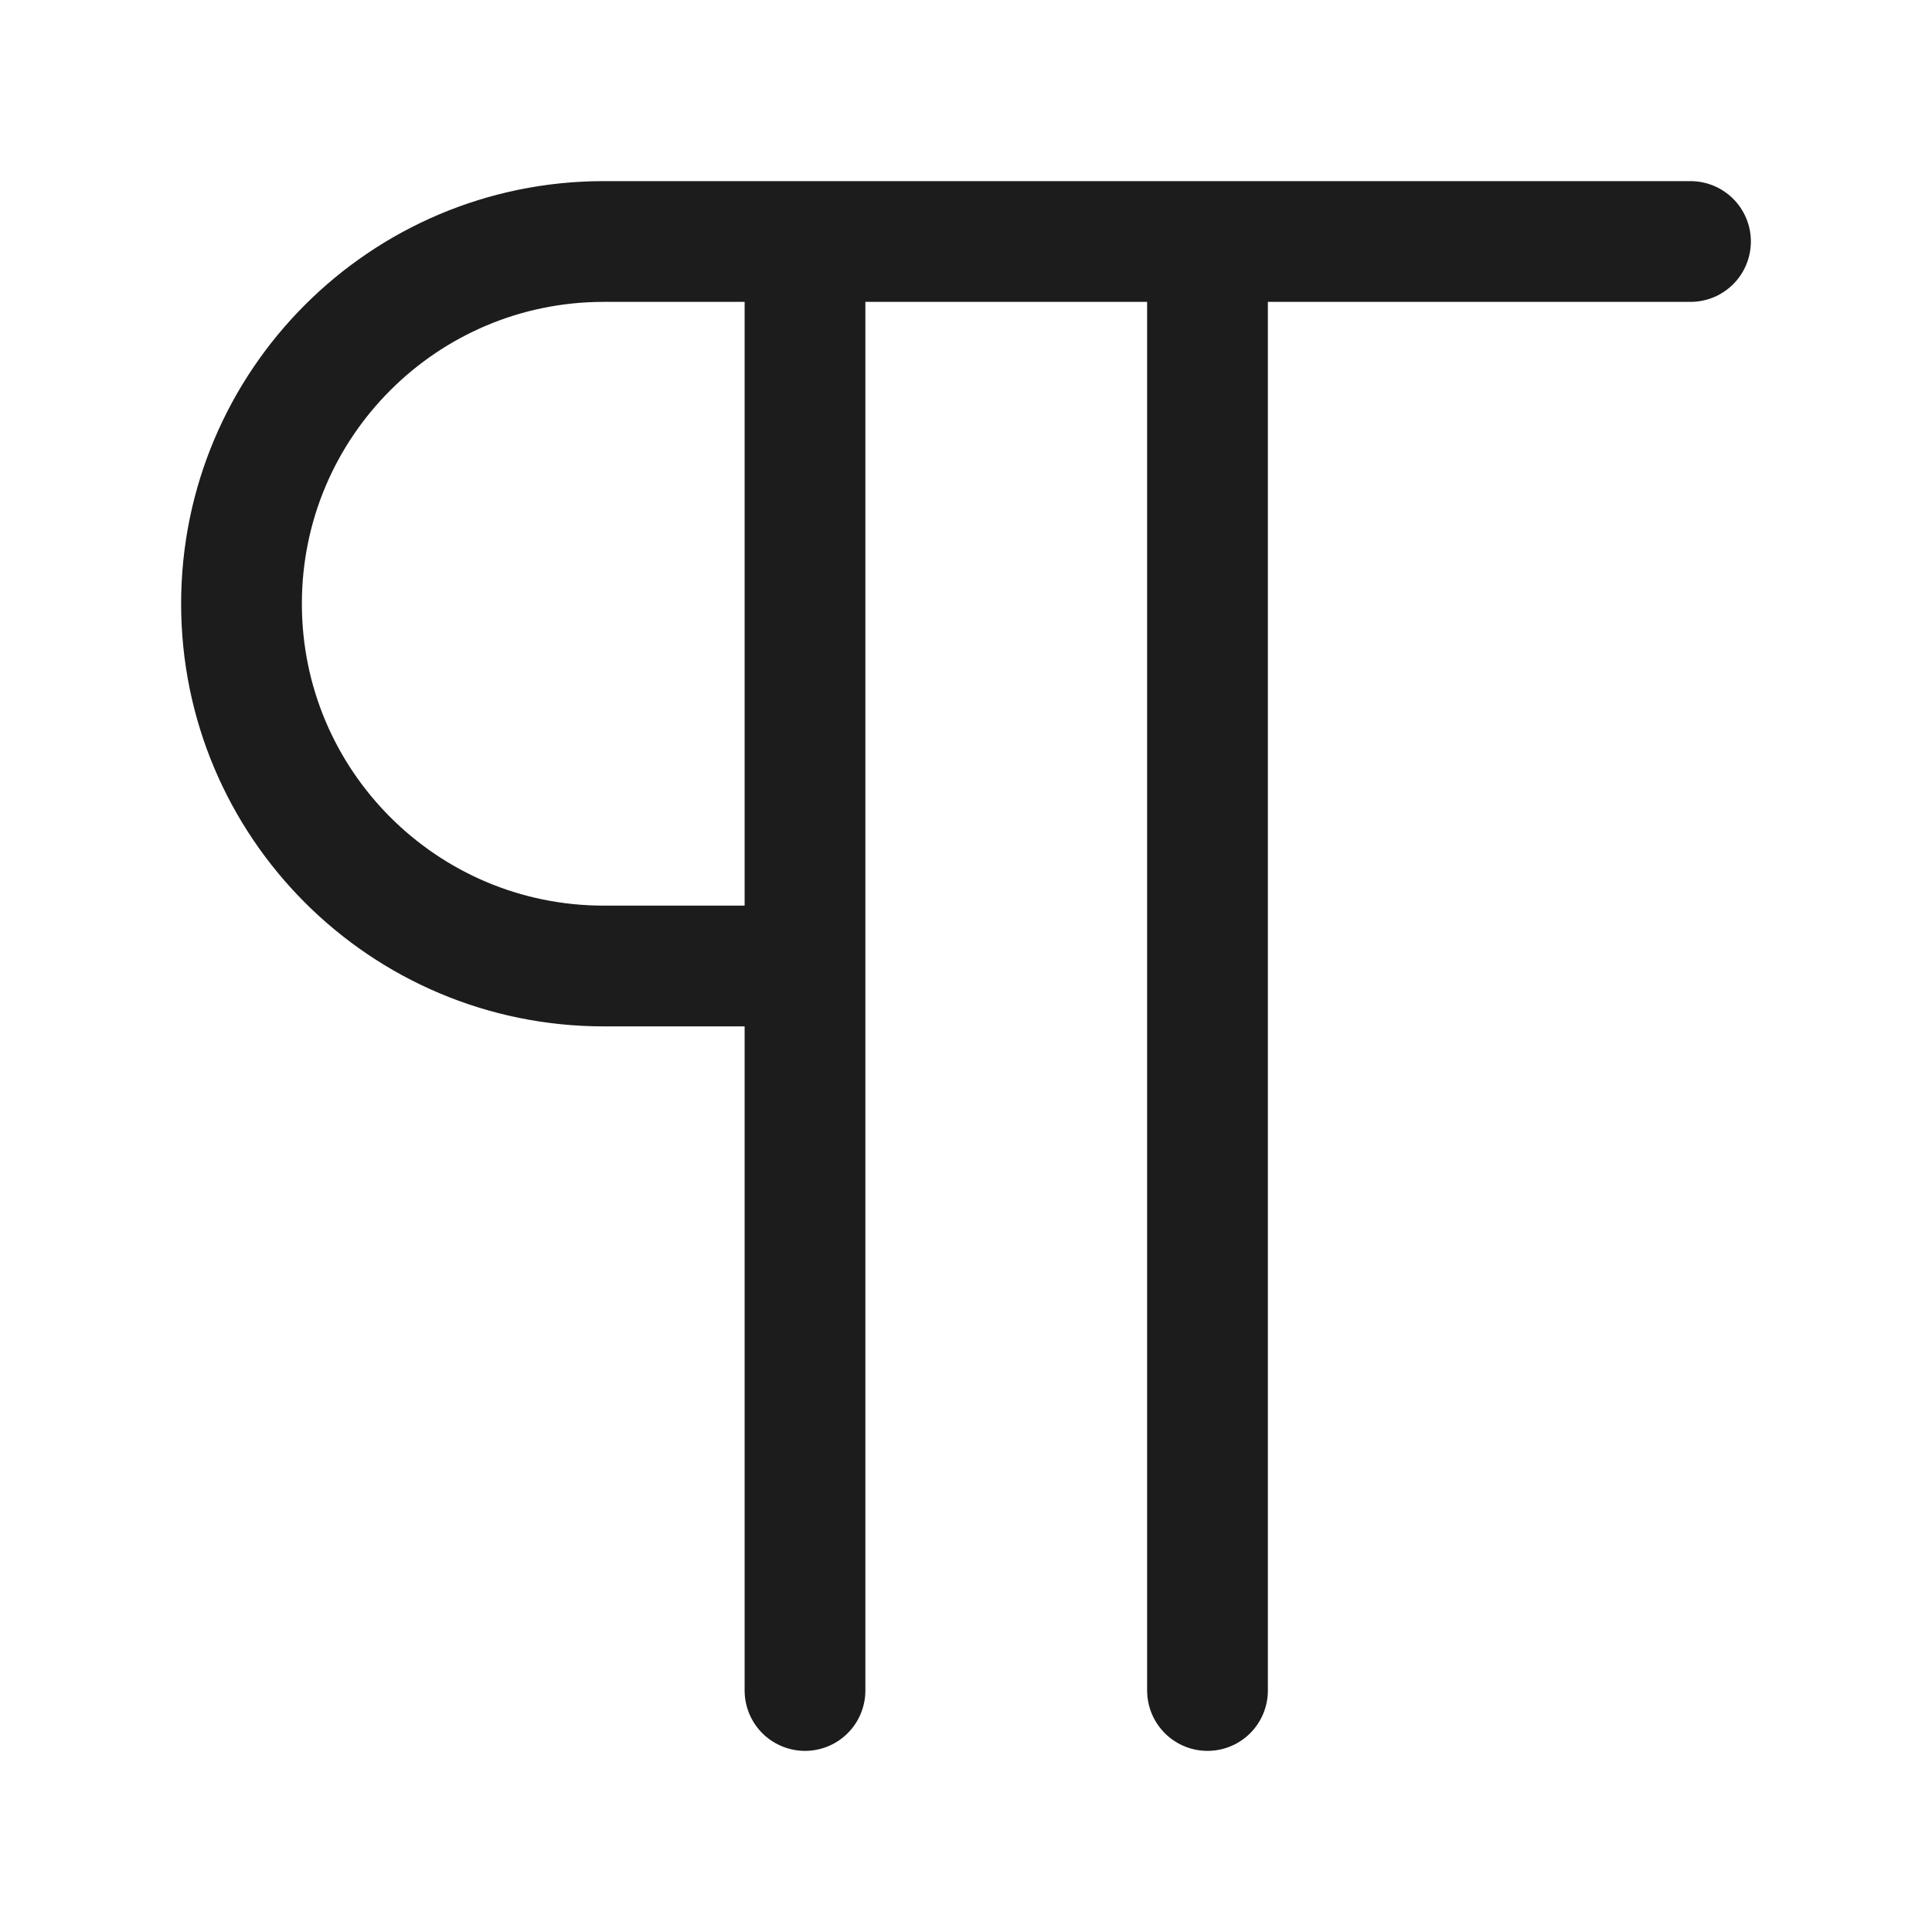 <svg width="24" height="24" viewBox="0 0 24 24" fill="none" xmlns="http://www.w3.org/2000/svg">
<g id="paragraph">
<path id="Vector" d="M15 3V21M15 3H10M15 3H21M10 3H7.5C5.015 3 3 5.015 3 7.5C3 9.985 5.015 12 7.5 12H10M10 3V12M10 12V21" stroke="#1B1C1B" stroke-width="1.5" stroke-linecap="round" stroke-linejoin="round"/>
</g>
</svg>
